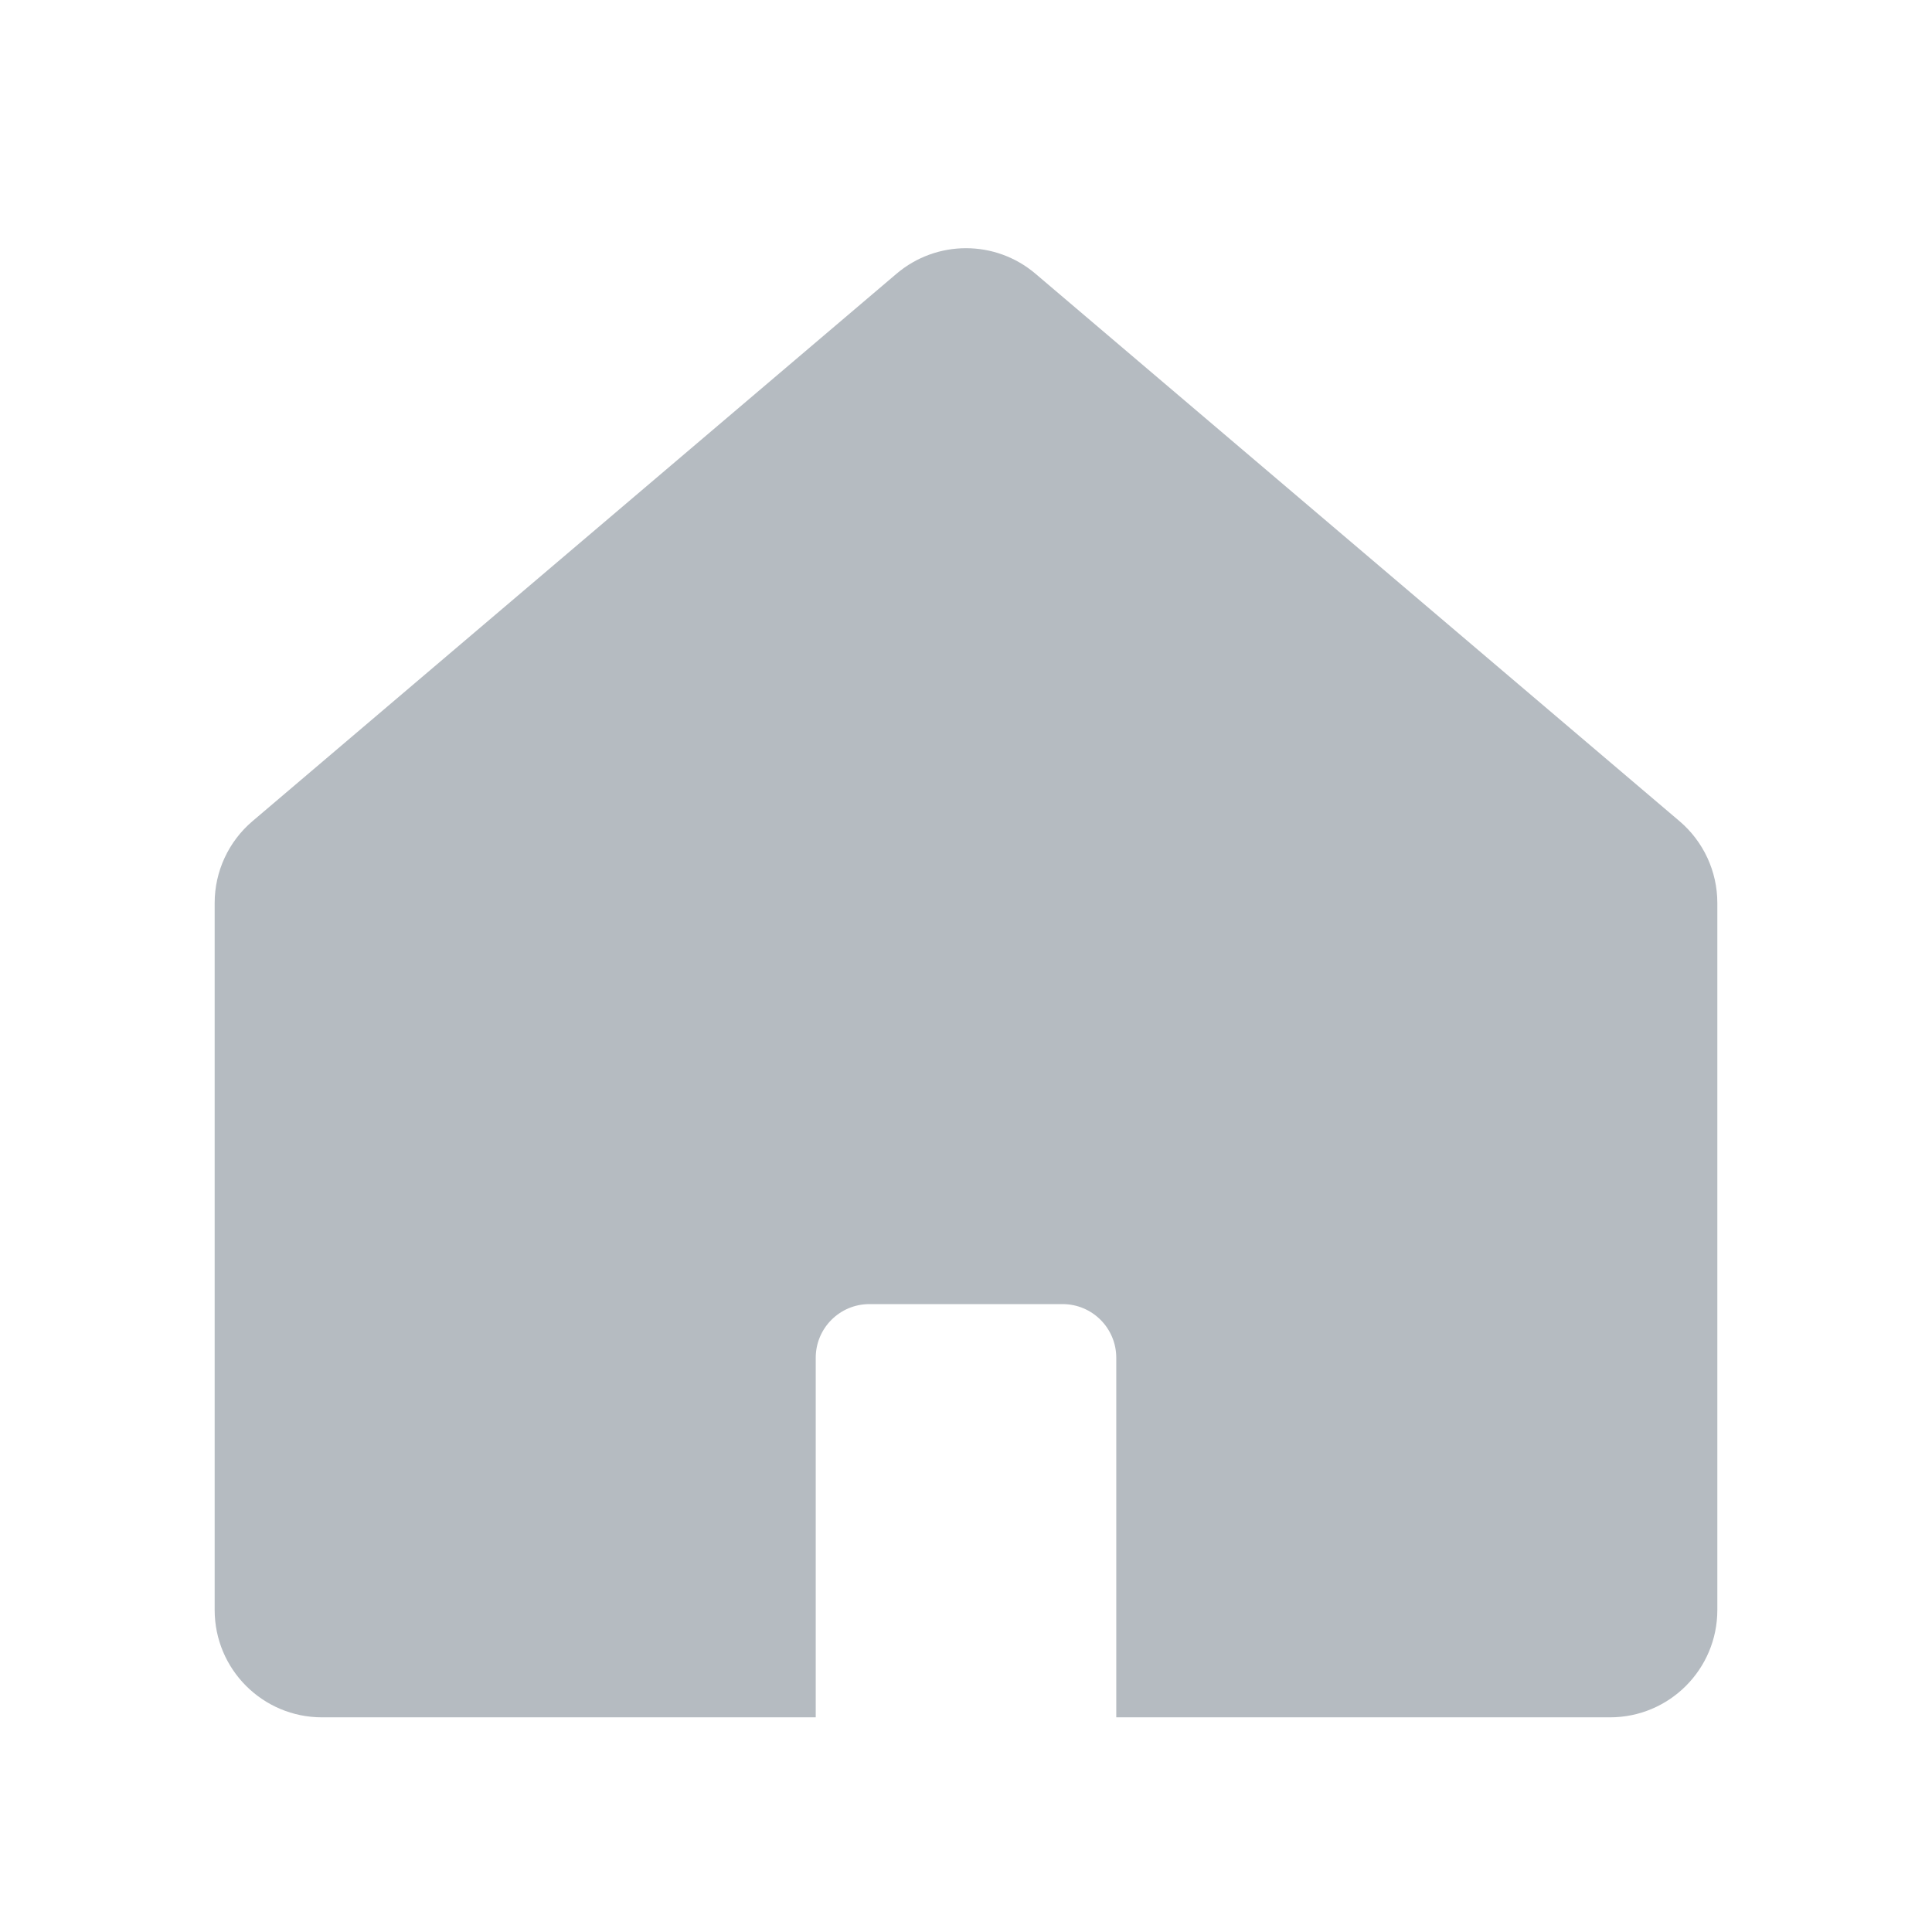 <svg width="36" height="36" viewBox="0 0 36 36" fill="none" xmlns="http://www.w3.org/2000/svg">
<path d="M4 16.825C4 16.238 4.258 15.681 4.705 15.301L16.705 5.101C17.452 4.466 18.548 4.466 19.295 5.101L31.295 15.301C31.742 15.681 32 16.238 32 16.825V30C32 31.105 31.105 32 30 32H20.8V25.3C20.8 24.748 20.352 24.3 19.8 24.3H16.2C15.648 24.3 15.2 24.748 15.2 25.3V32H6C4.895 32 4 31.105 4 30V16.825Z" fill="#B5BBC1"/>
</svg>
